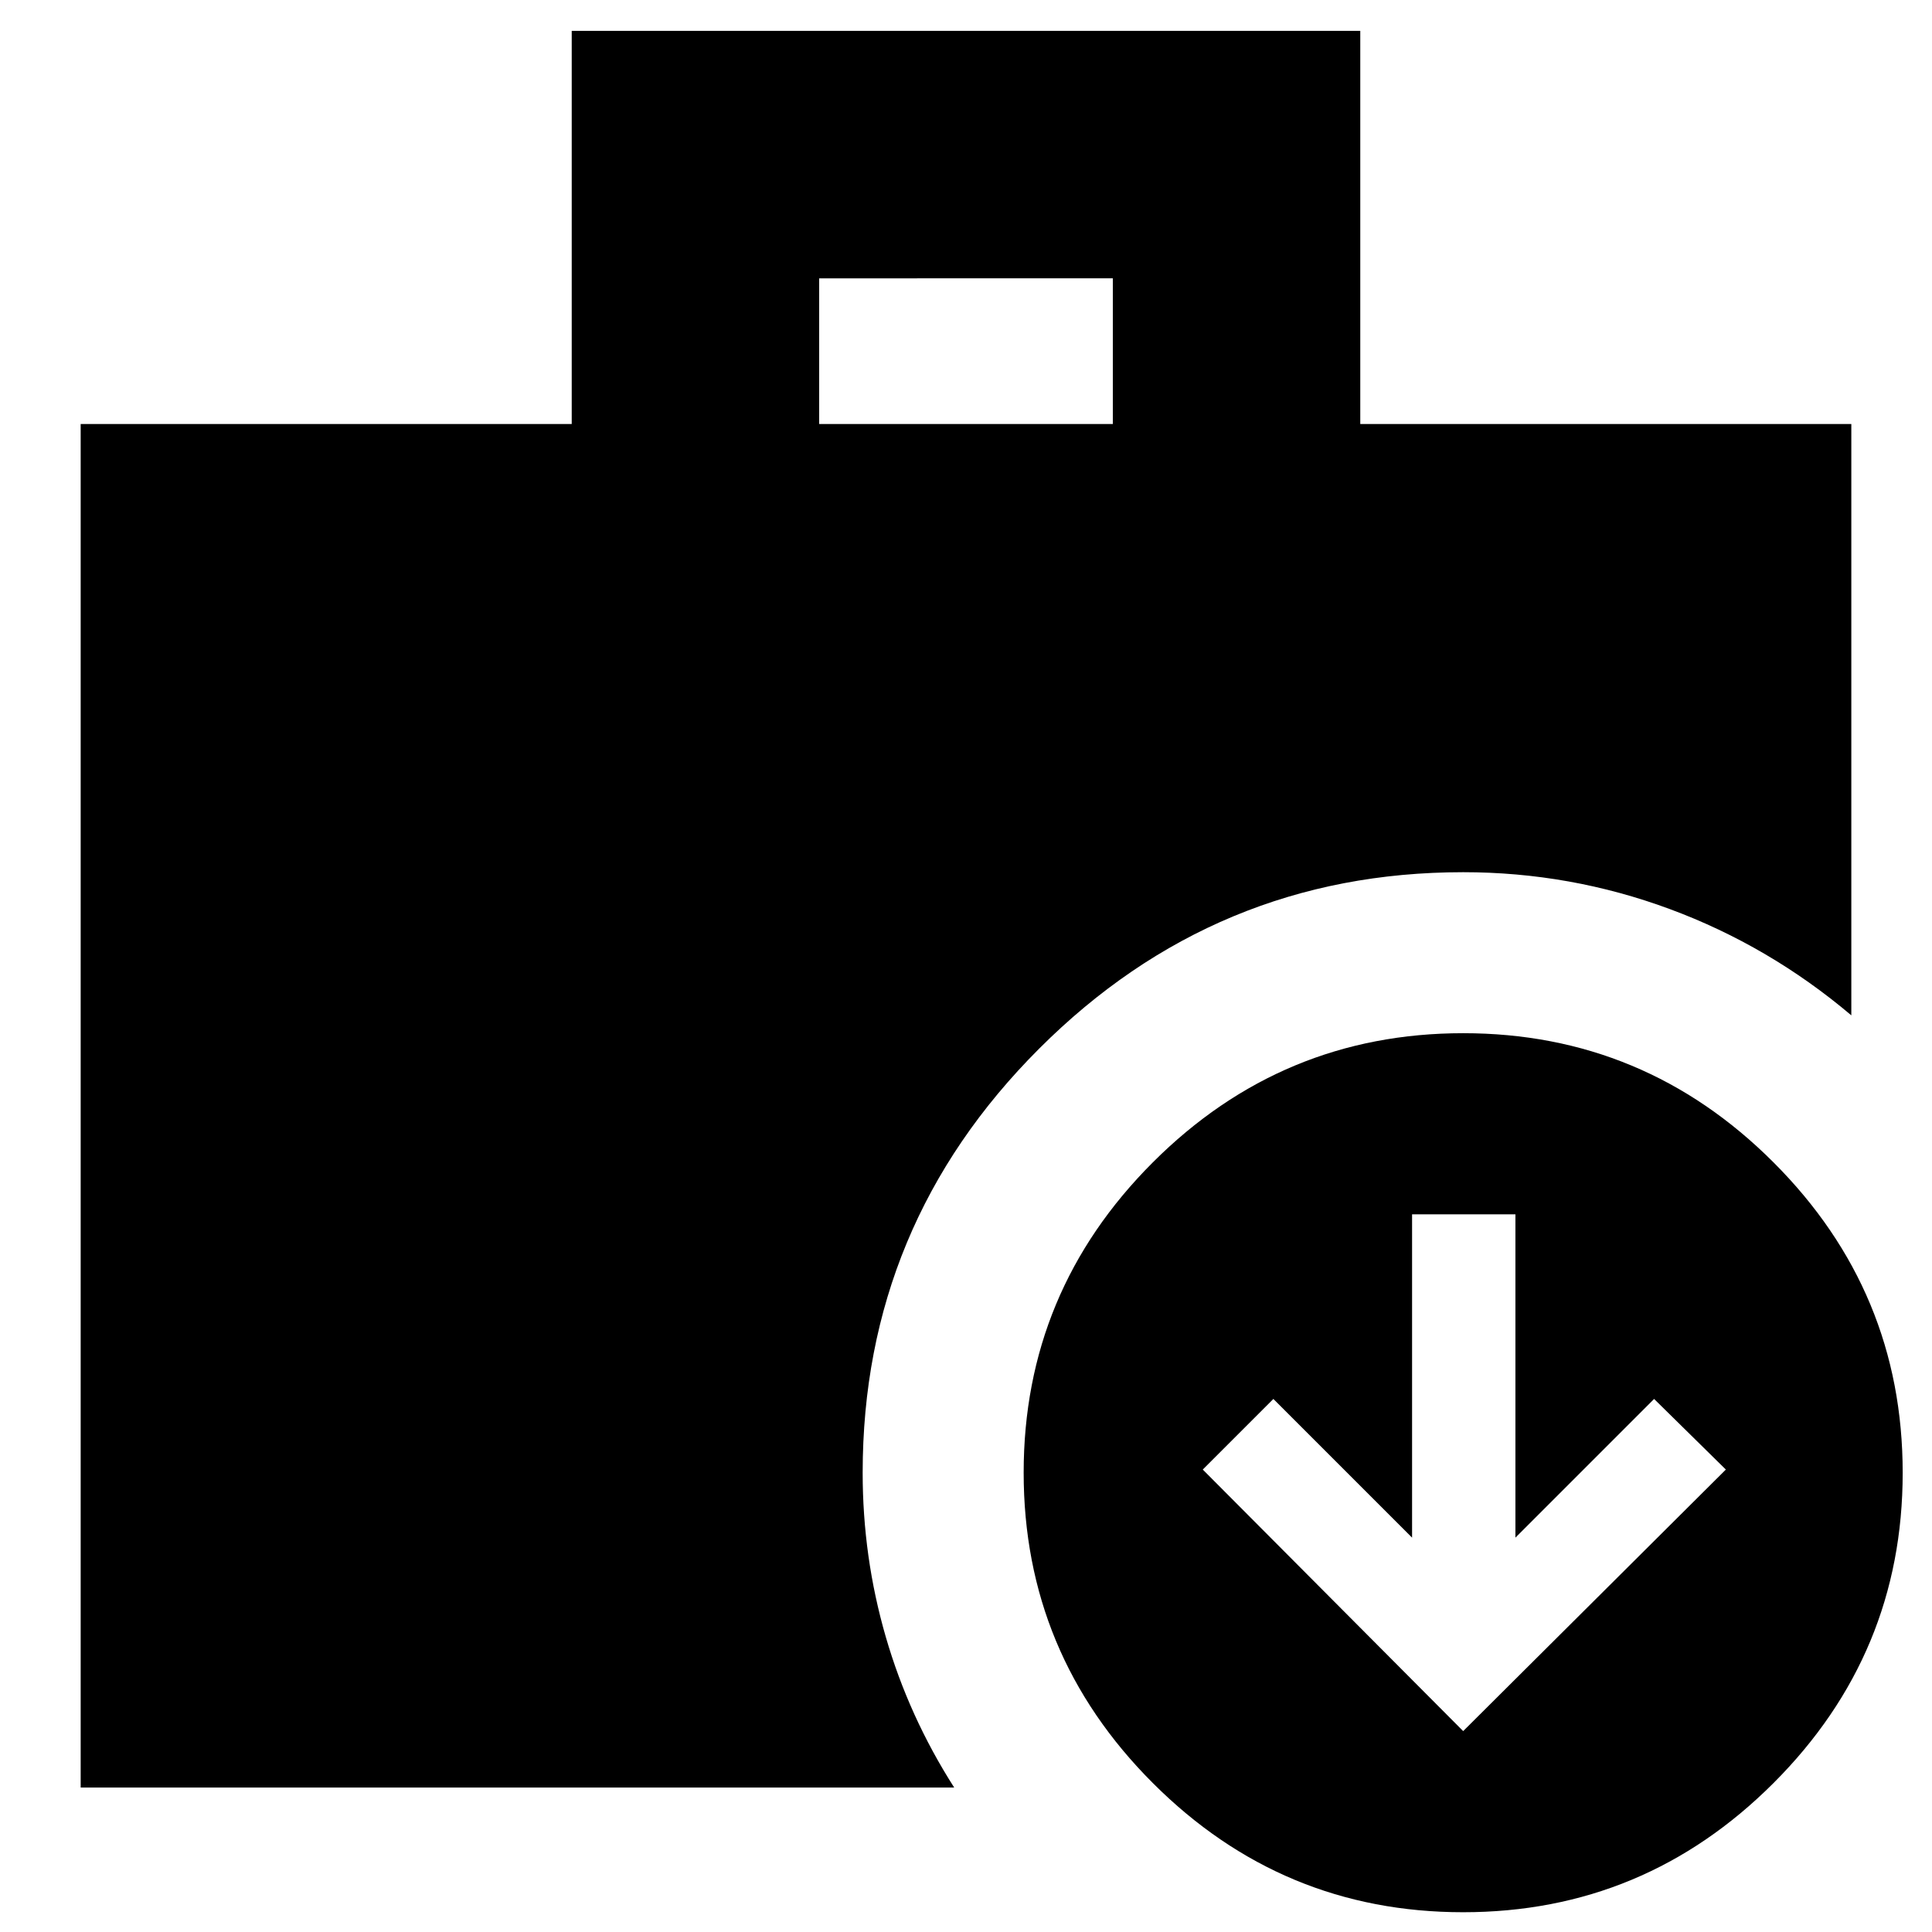 <svg xmlns="http://www.w3.org/2000/svg" height="24" viewBox="0 -960 960 960" width="24"><path d="m727.044-99.826 130.522-129.957-35.653-35.087-68.912 68.913v-160.652h-51.349v160.652L632.74-264.87l-35.088 35.087L727.044-99.826Zm-320-649.479h145.912v-72.391H407.044v72.391ZM727.022-9.827q-90.021 0-154.195-64.196-64.174-64.195-64.174-154.217 0-90.021 64.196-154.195 64.196-64.174 154.217-64.174 90.021 0 154.195 64.196 64.174 64.196 64.174 154.217 0 90.022-64.196 154.195Q817.043-9.827 727.022-9.827ZM40.086-71.782v-677.523h244.001v-195.348h391.826v195.348h244v293.827q-40.869-34.565-90.292-52.848t-102.577-18.283q-123.019 0-210.705 87.686t-87.686 210.705q0 41.932 11.479 81.554 11.478 39.621 34 74.882H40.086Z"/></svg>
